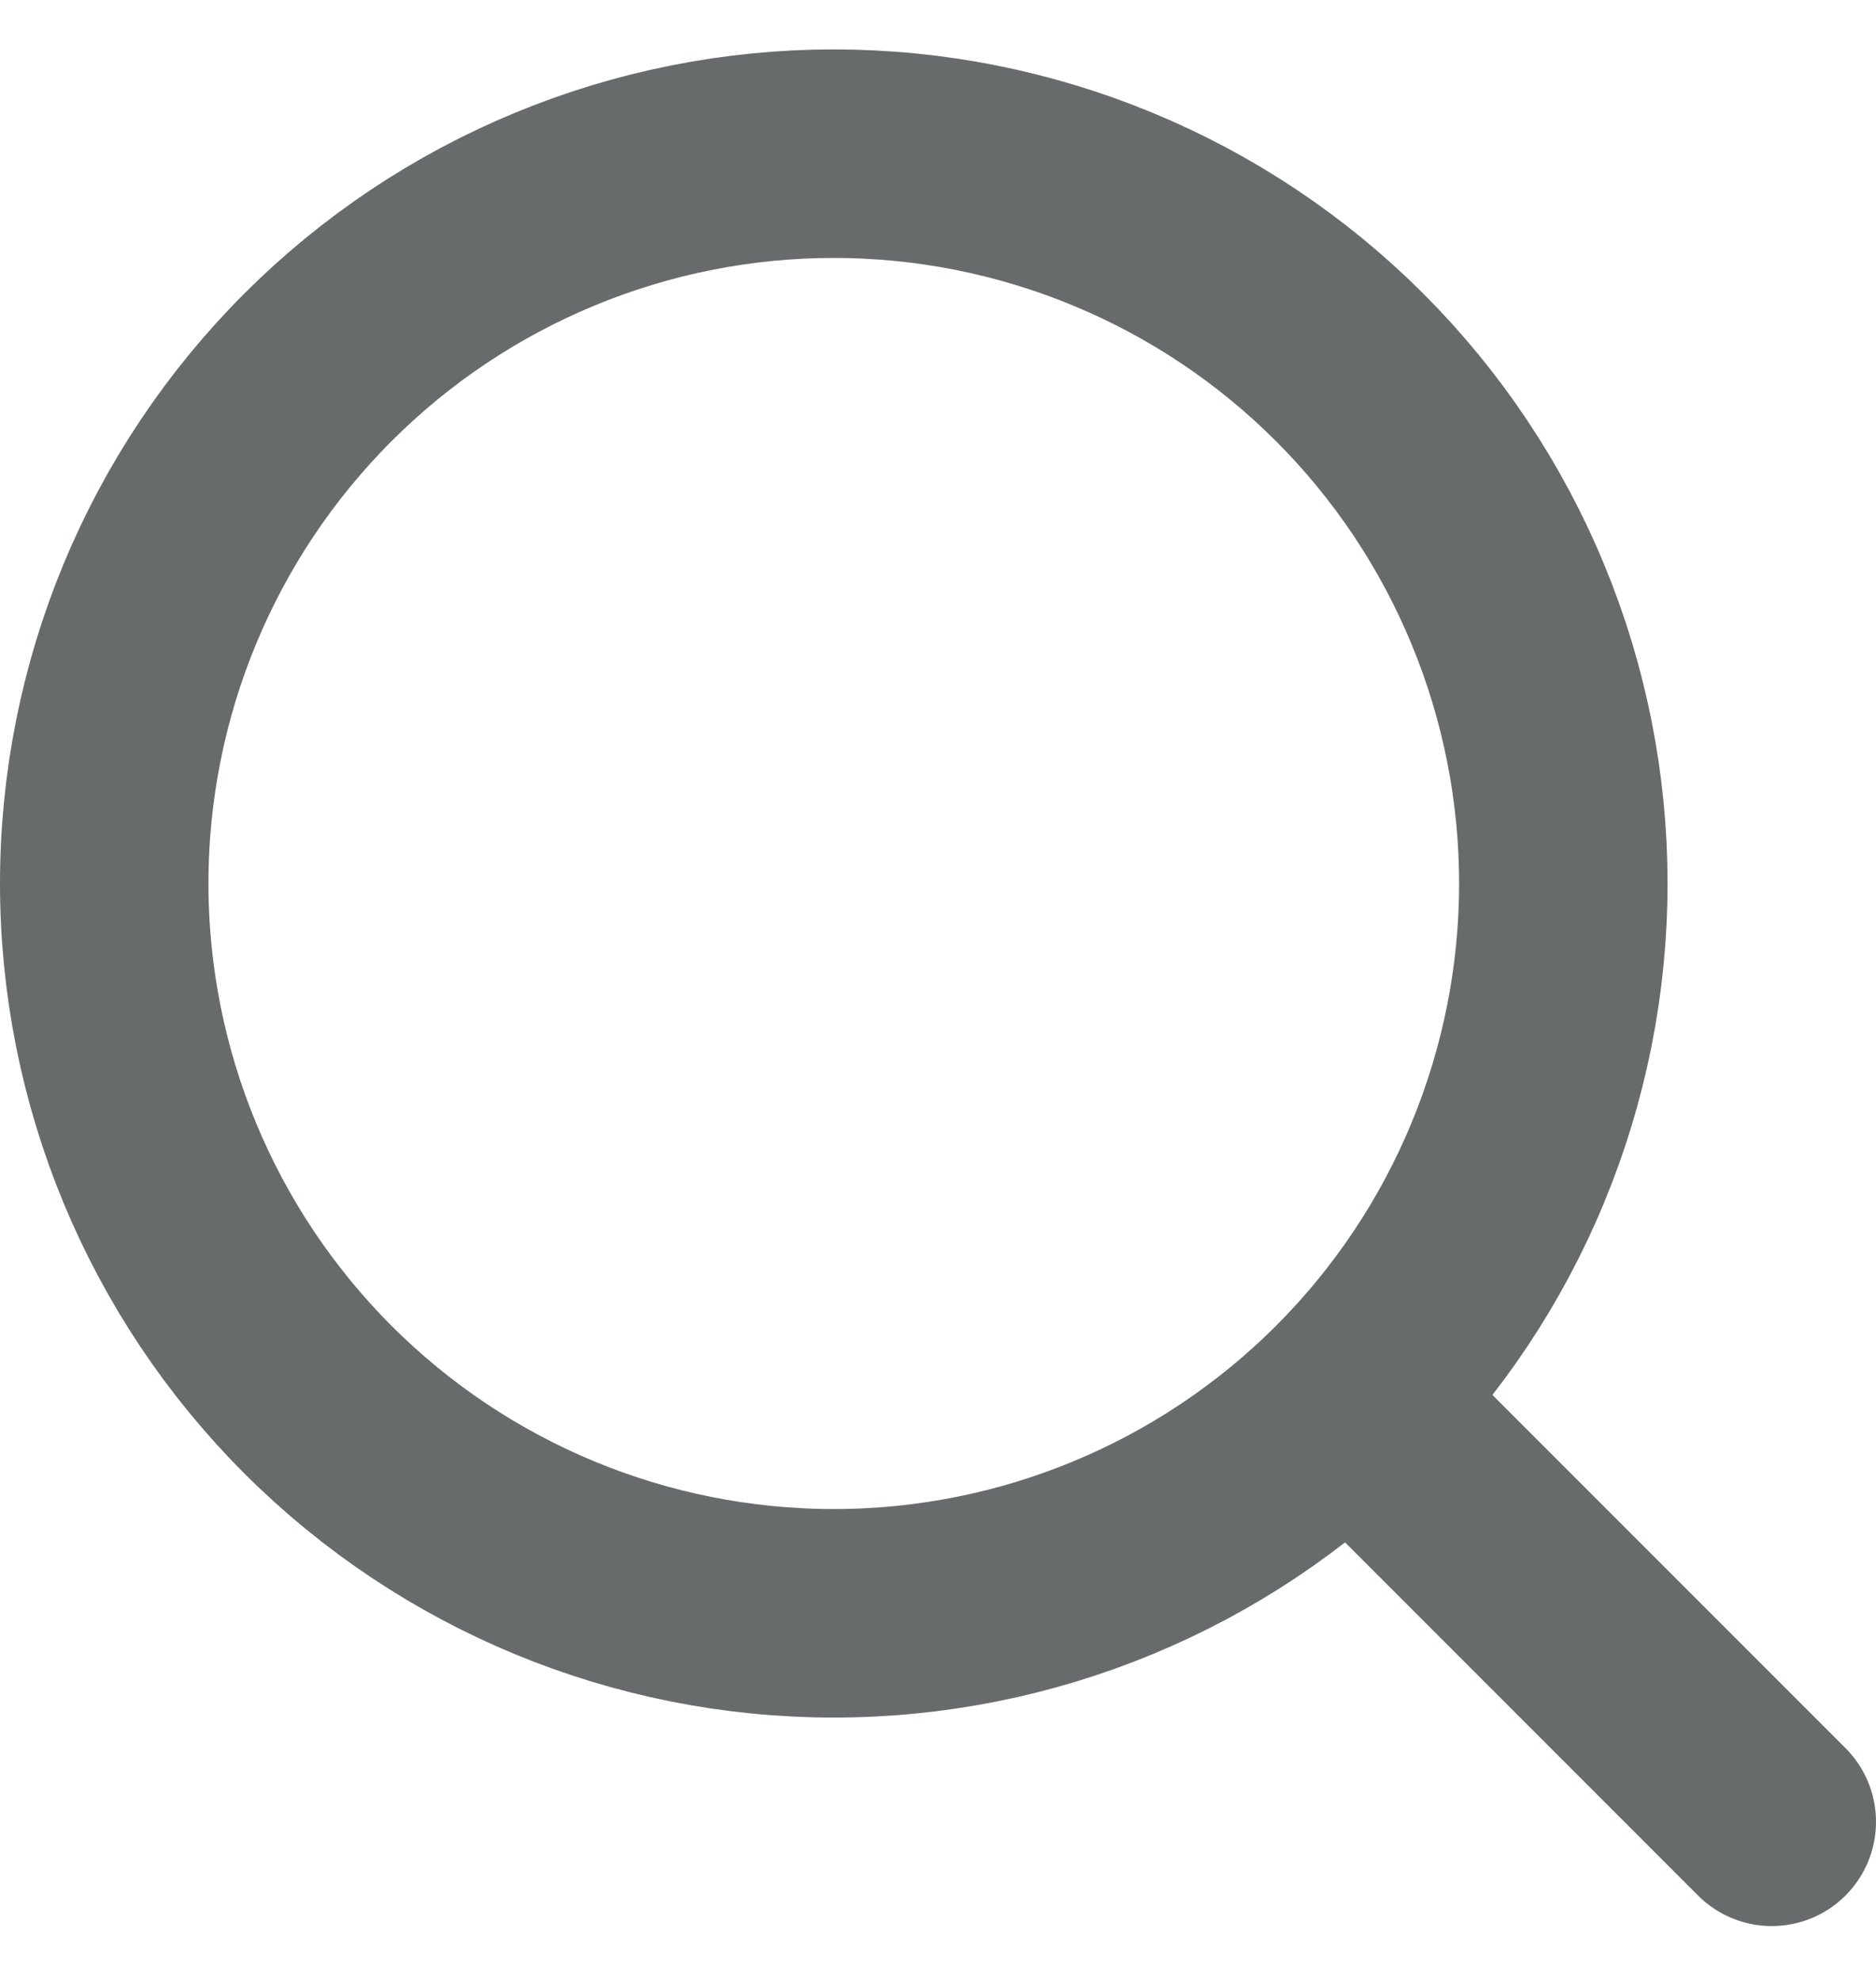 <svg width="18" height="19" viewBox="0 0 18 19" fill="none" xmlns="http://www.w3.org/2000/svg">
<path d="M17 17.474L12.95 13.424M12.95 13.424C13.6 12.774 14.116 12.002 14.467 11.153C14.819 10.304 15 9.393 15 8.474C15 7.555 14.819 6.644 14.467 5.795C14.116 4.946 13.6 4.174 12.95 3.524C12.3 2.874 11.528 2.358 10.679 2.007C9.83 1.655 8.919 1.474 8 1.474C7.081 1.474 6.17 1.655 5.321 2.007C4.472 2.358 3.7 2.874 3.05 3.524C1.737 4.837 1 6.617 1 8.474C1 10.331 1.737 12.111 3.05 13.424C4.363 14.737 6.143 15.474 8 15.474C9.857 15.474 11.637 14.737 12.95 13.424Z" stroke="#686B6B" stroke-width="2" stroke-linecap="round" stroke-linejoin="round"/>
</svg>
